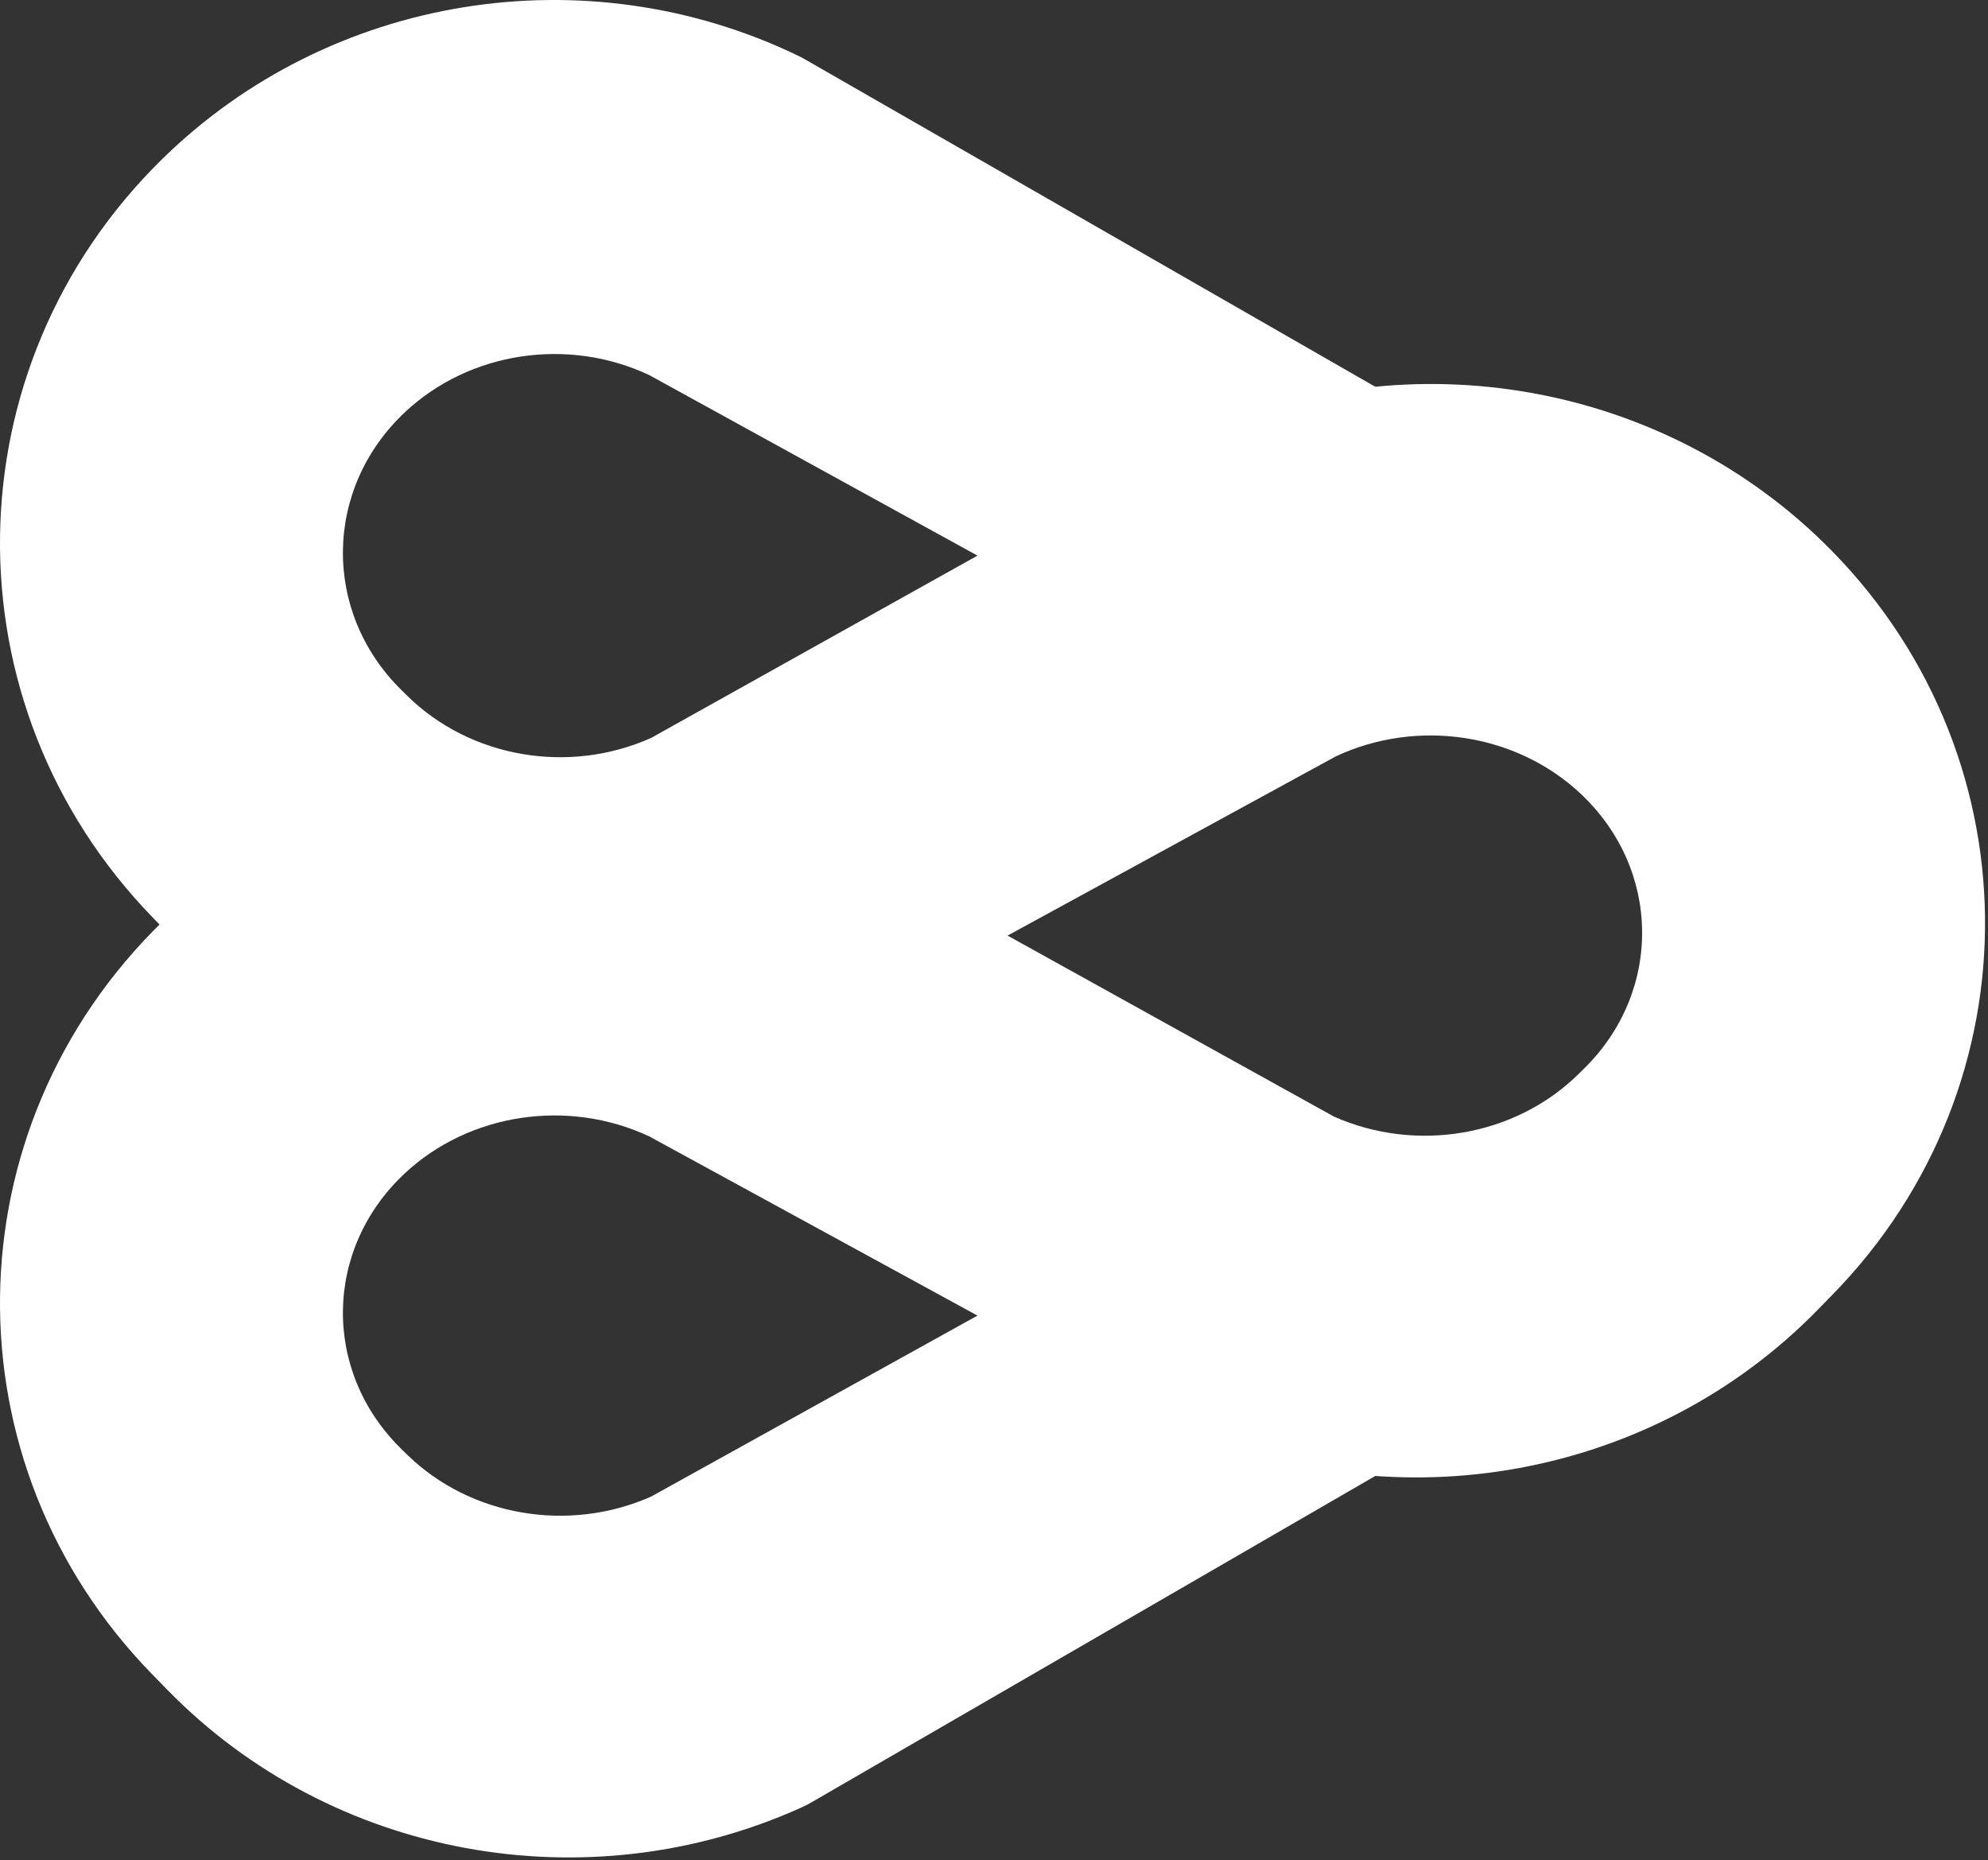 <svg width="497" height="465" viewBox="0 0 497 465" fill="none" xmlns="http://www.w3.org/2000/svg">
<rect x="0" y="0" width="497" height="465" fill="#333333" stroke="none"/>
<path d="M379.29 117.054L201.22 14.822C200.65 14.499 200.07 14.187 199.48 13.905C146.35 -11.681 82.46 -1.326 40.55 39.763C-12.59 91.871 -13.63 176.023 38.19 229.38L41.91 233.218C82.89 275.414 146.72 287.22 200.52 262.702C201.3 262.35 202.06 261.947 202.8 261.514L379.41 158.536C395.27 149.288 395.2 126.191 379.27 117.044L379.29 117.054ZM162.79 184.474C142.14 193.711 117.51 189.44 101.74 173.877L100.32 172.477C80.52 152.945 80.92 122.141 101.22 103.063C117.32 87.933 141.92 84.186 162.28 93.755L244.37 138.903L162.79 184.474Z" fill="white"/>
<path d="M116.971 212.204L295.041 110.714C295.611 110.394 296.191 110.084 296.781 109.804C349.911 84.404 413.801 94.684 455.711 135.474C508.851 187.204 509.891 270.744 458.071 323.714L454.351 327.524C413.371 369.414 349.541 381.134 295.741 356.794C294.961 356.444 294.201 356.044 293.461 355.614L116.851 253.384C100.991 244.204 101.061 221.274 116.991 212.194L116.971 212.204ZM333.471 279.134C354.121 288.304 378.751 284.064 394.521 268.614L395.941 267.224C415.741 247.834 415.341 217.254 395.041 198.314C378.941 183.294 354.341 179.574 333.981 189.074L251.891 233.894L333.471 279.134Z" fill="white"/>
<path d="M379.29 307.204L201.22 205.714C200.65 205.394 200.07 205.084 199.48 204.804C146.35 179.404 82.46 189.684 40.55 230.474C-12.59 282.204 -13.63 365.744 38.19 418.714L41.91 422.524C82.89 464.414 146.72 476.134 200.52 451.794C201.3 451.444 202.06 451.044 202.8 450.614L379.41 348.384C395.27 339.204 395.2 316.274 379.27 307.194L379.29 307.204ZM162.79 374.134C142.14 383.304 117.51 379.064 101.74 363.614L100.32 362.224C80.52 342.834 80.92 312.254 101.22 293.314C117.32 278.294 141.92 274.574 162.28 284.074L244.37 328.894L162.79 374.134Z" fill="white"/>
</svg>
